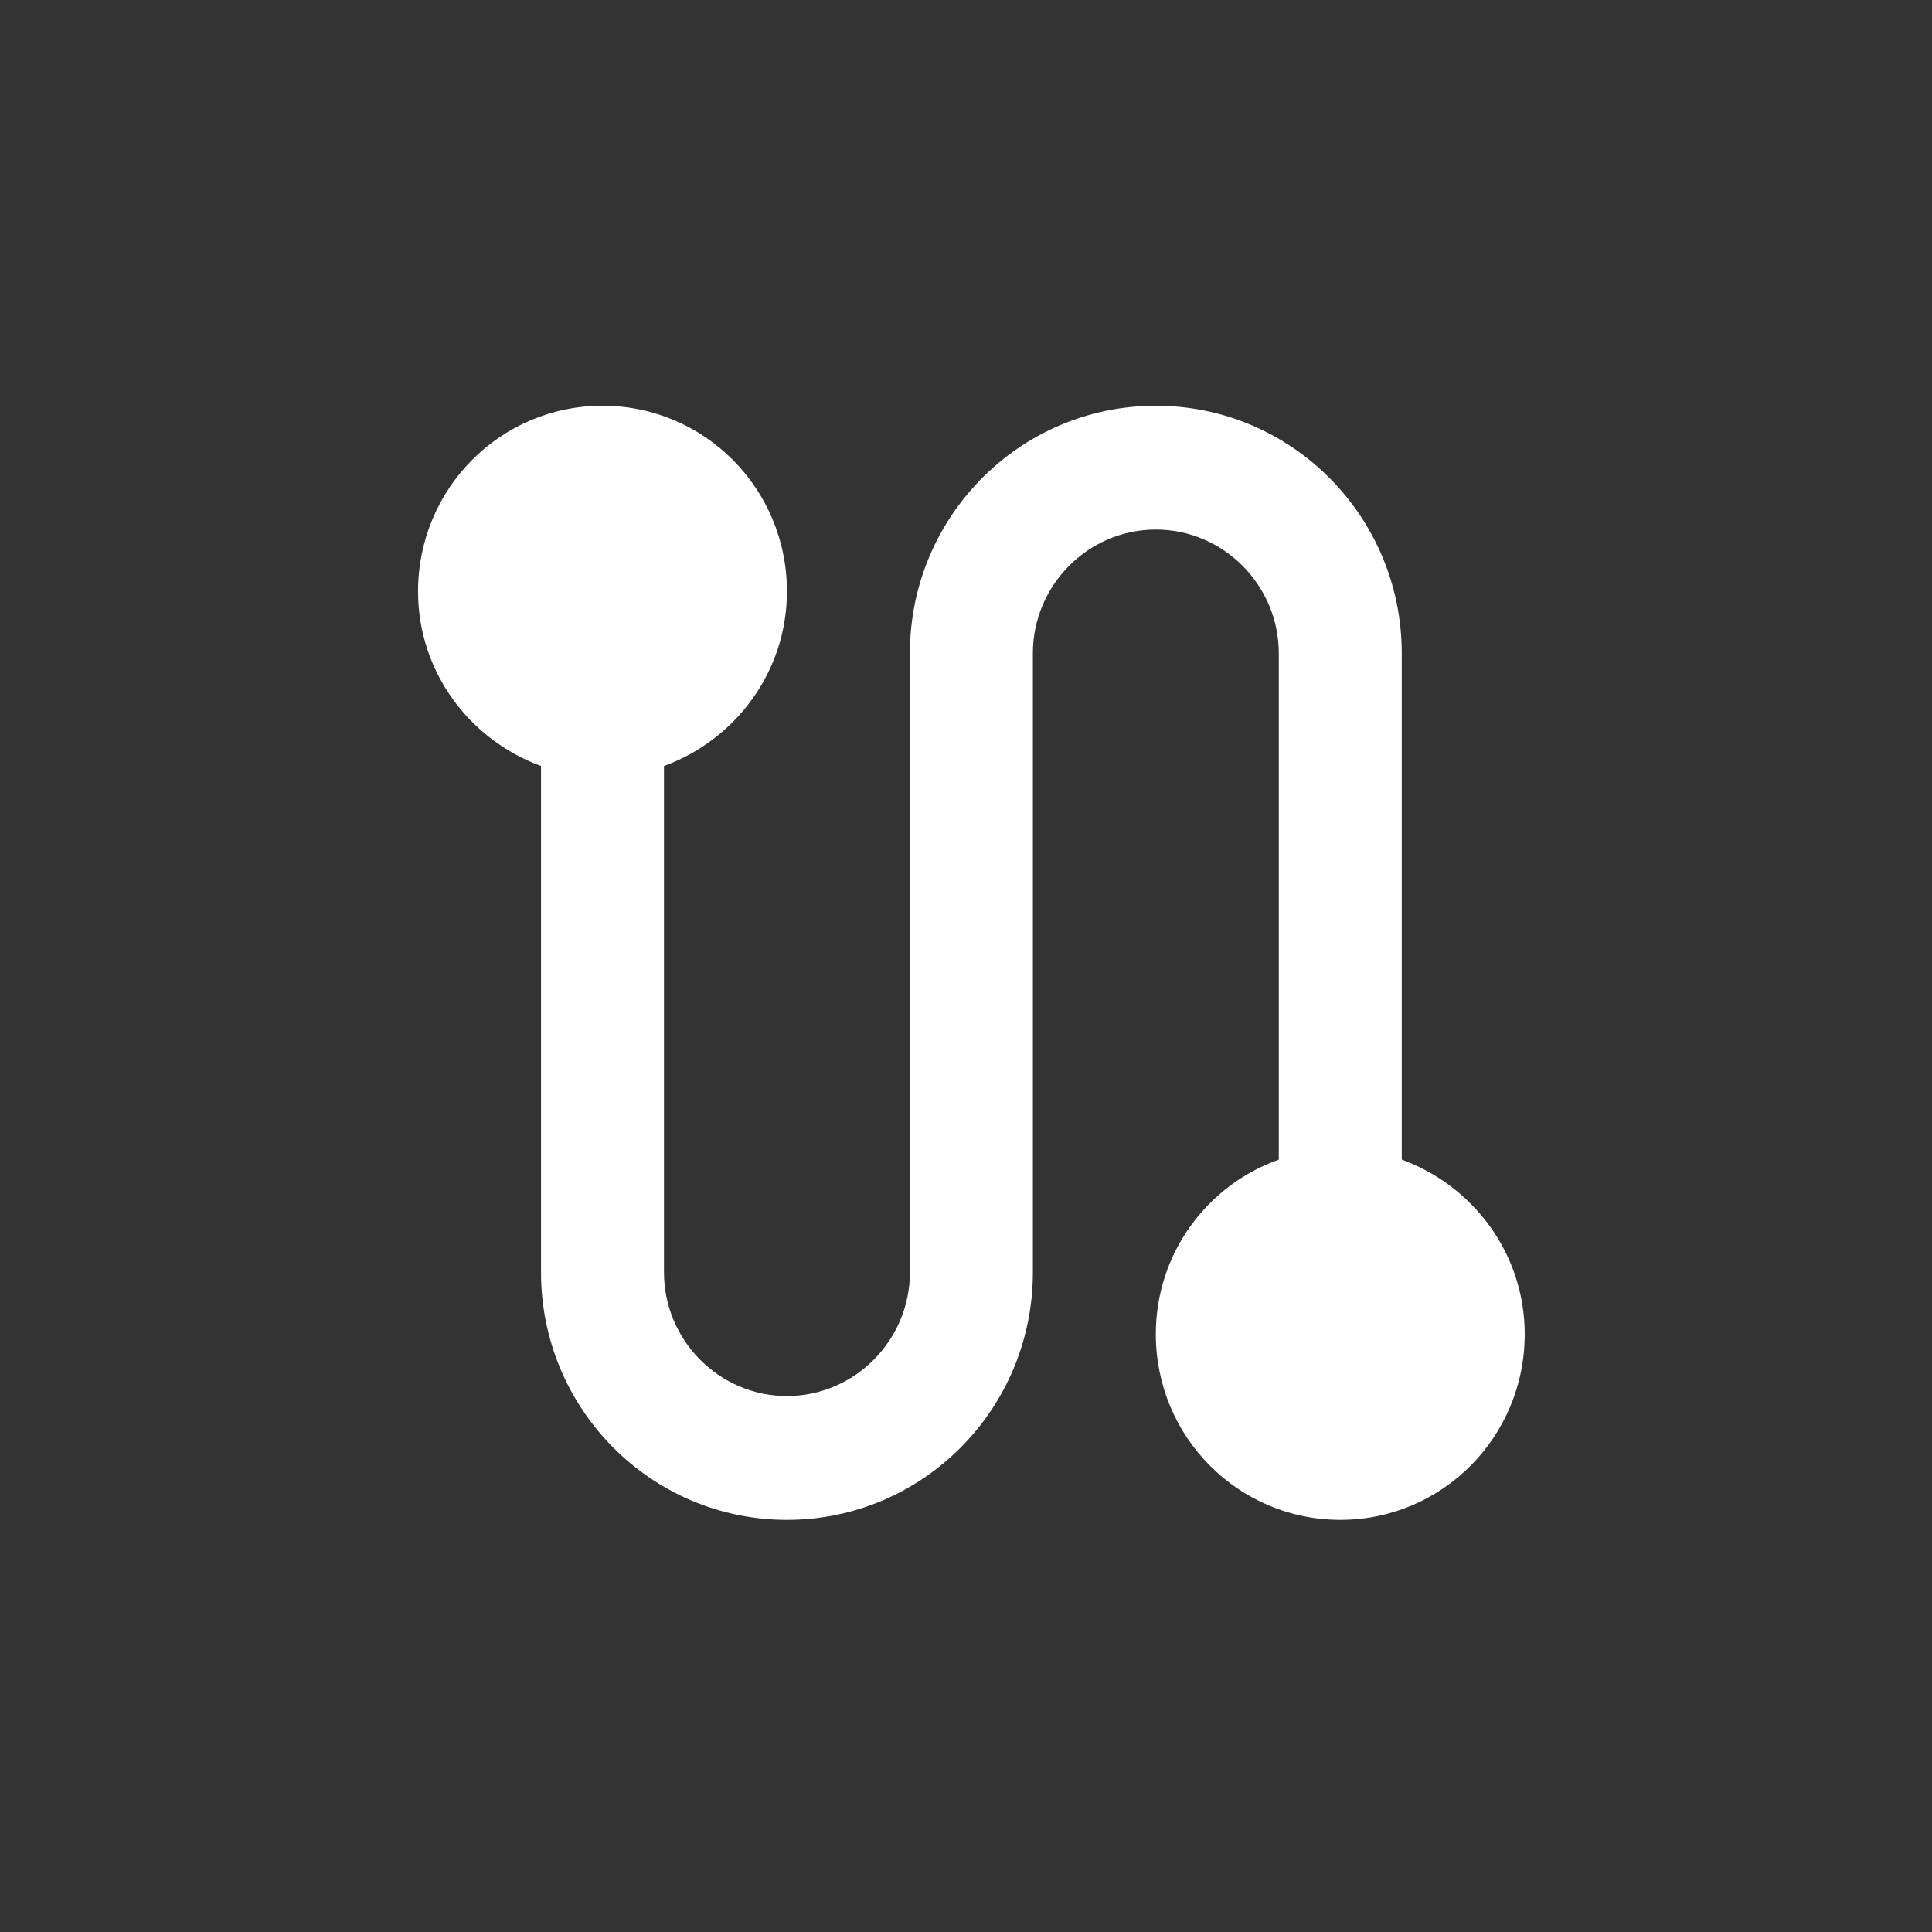 <svg width="150" height="150" viewBox="0 0 150 150" fill="none" xmlns="http://www.w3.org/2000/svg">
<rect x="0" y="0" width="150" height="150" fill="#333333" stroke="none"/>
<path d="M108.832 90.033V50.724C108.832 40.104 100.288 31.502 89.738 31.502C79.189 31.502 70.645 40.104 70.645 50.724V98.779C70.645 104.065 66.349 108.39 61.098 108.39C55.847 108.39 51.551 104.065 51.551 98.779V59.47C57.088 57.452 61.098 52.166 61.098 45.918C61.098 37.941 54.701 31.502 46.777 31.502C38.853 31.502 32.457 37.941 32.457 45.918C32.457 52.166 36.467 57.452 42.004 59.47V98.779C42.004 109.399 50.548 118.001 61.098 118.001C71.647 118.001 80.192 109.399 80.192 98.779V50.724C80.192 45.438 84.488 41.113 89.738 41.113C94.989 41.113 99.285 45.438 99.285 50.724V90.033C93.748 92.003 89.738 97.289 89.738 103.584C89.738 111.561 96.135 118.001 104.059 118.001C111.983 118.001 118.379 111.561 118.379 103.584C118.379 97.337 114.369 92.051 108.832 90.033Z" fill="white"/>
</svg>
